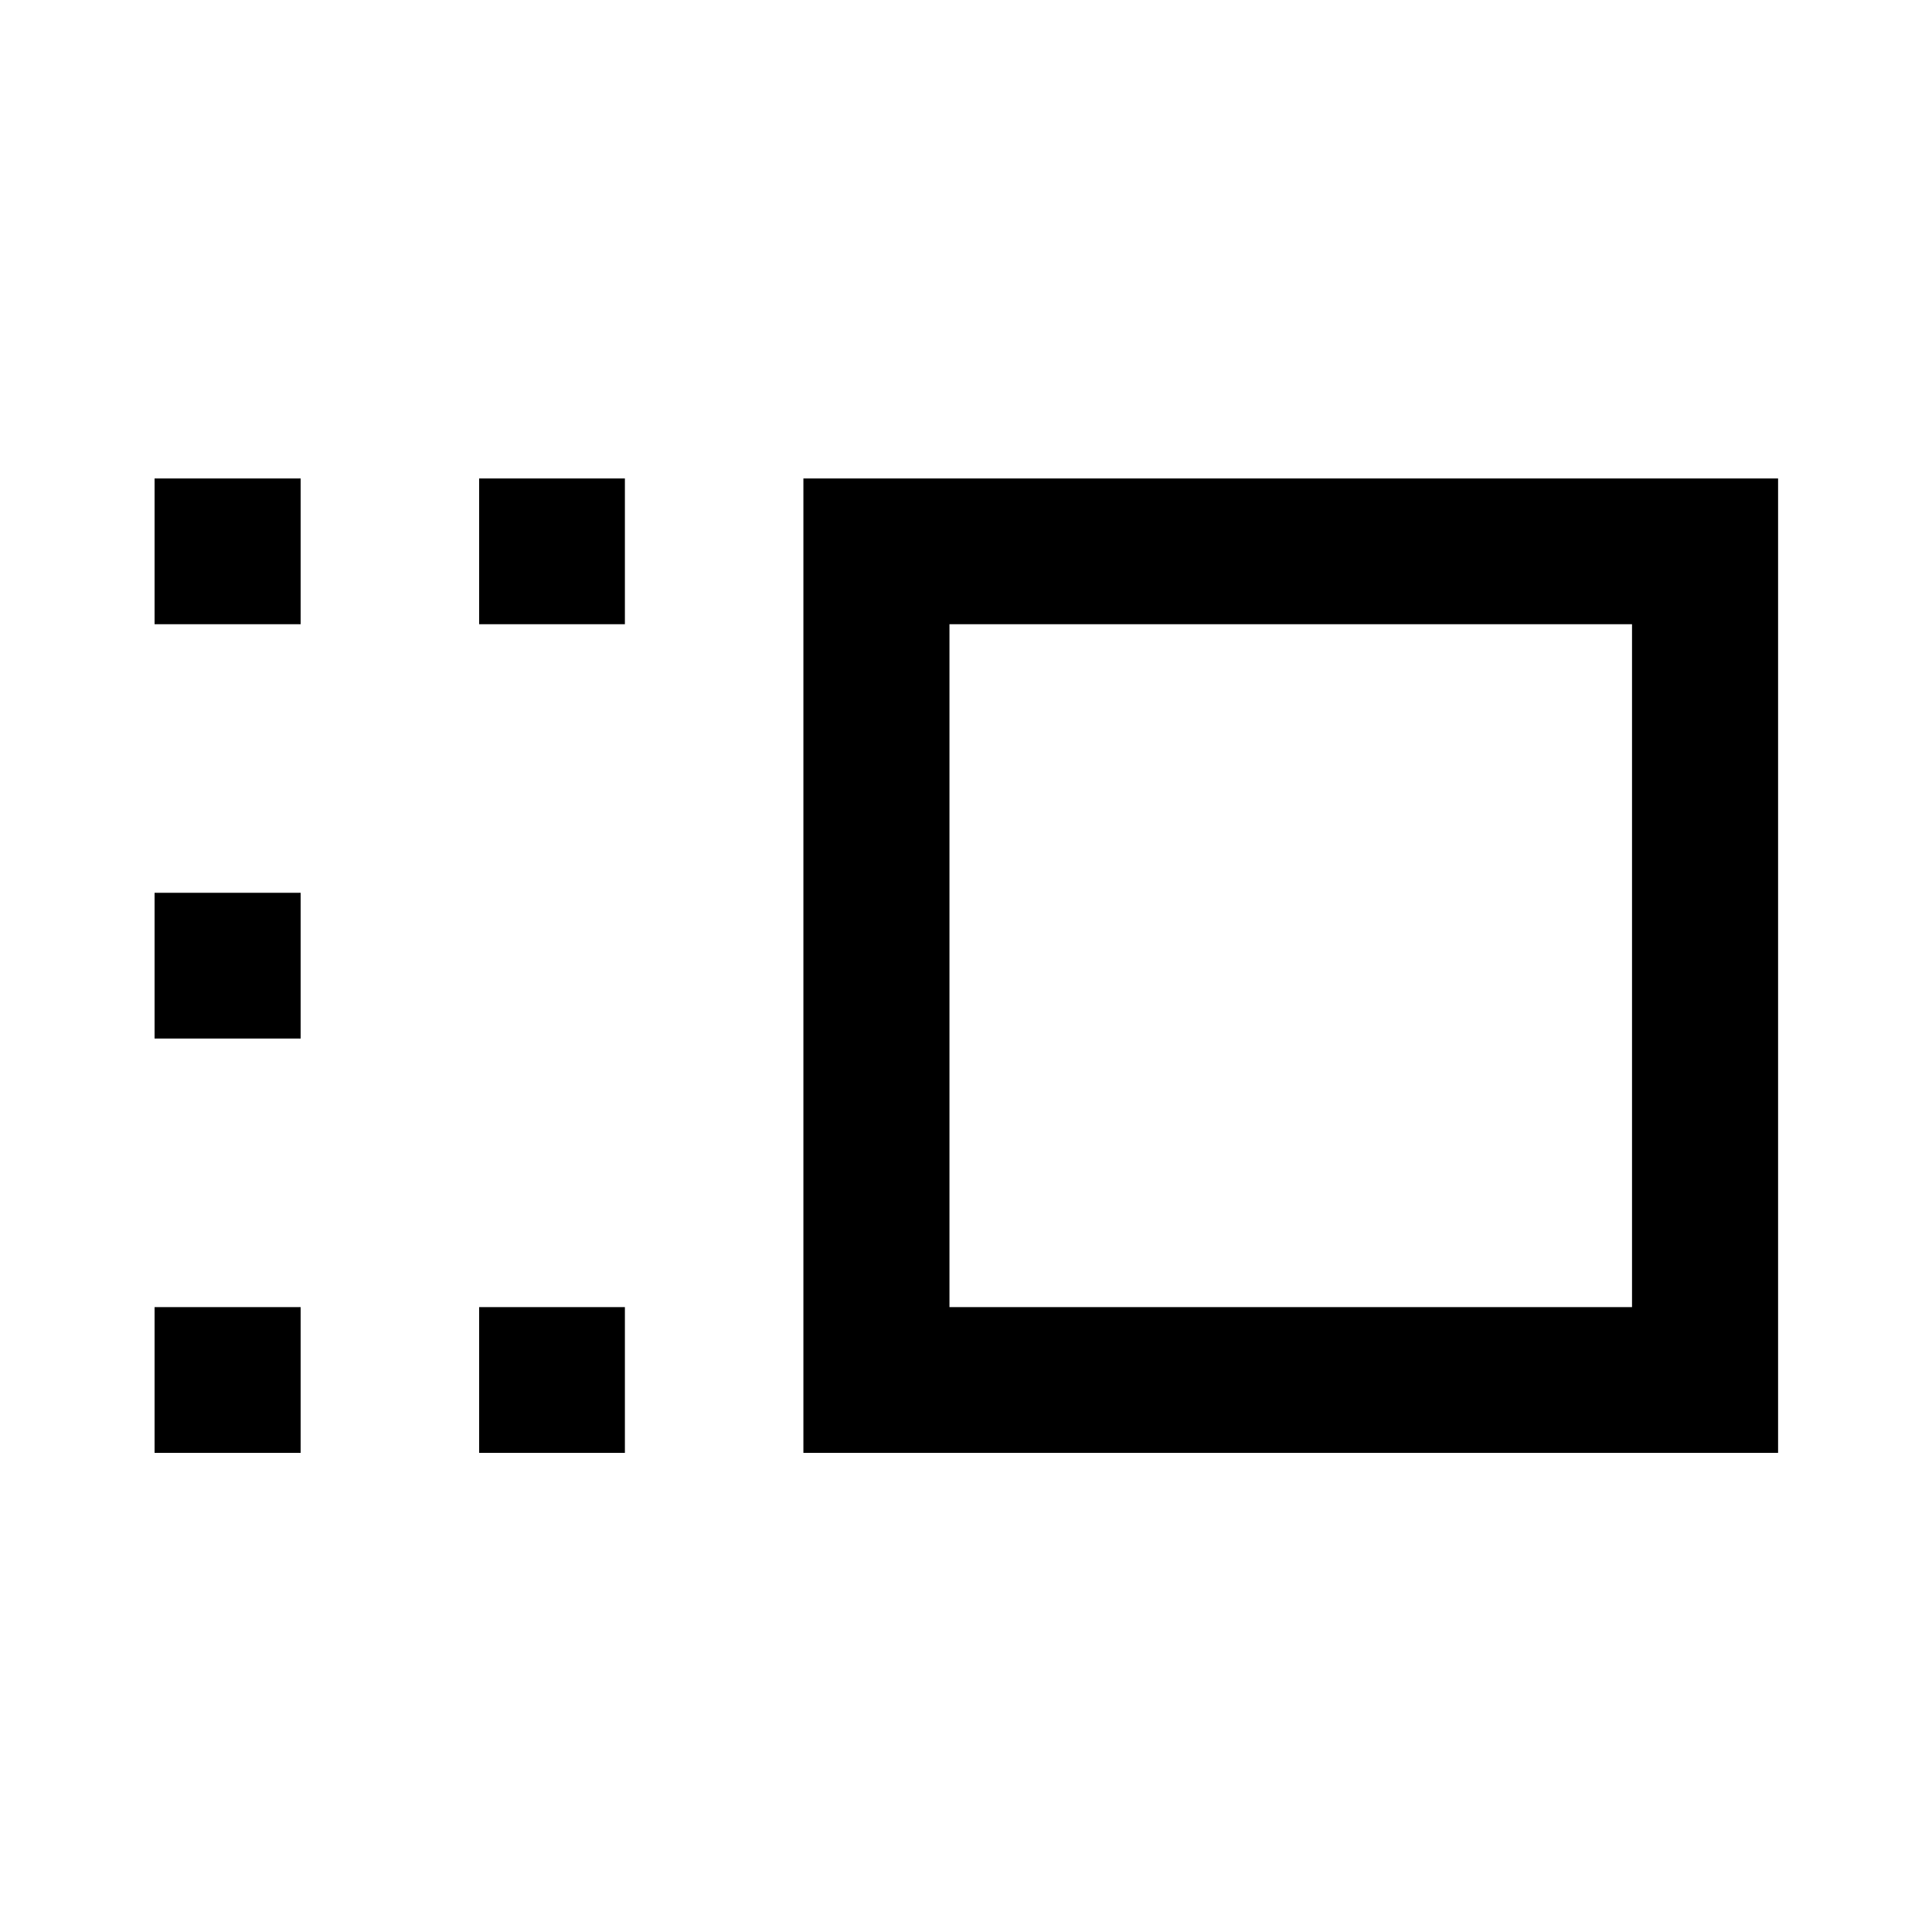 <svg xmlns="http://www.w3.org/2000/svg" height="40" viewBox="0 96 960 960" width="40"><path d="M399.203 817.913V333.754h484.319v484.159H399.203Zm72.579-72.42h339.16V406.174h-339.16v339.319Zm-233.695 72.42v-72.42h72.42v72.42h-72.42Zm0-411.739v-72.42h72.42v72.42h-72.42ZM76.812 817.913v-72.42h72.579v72.42h-72.58Zm0-205.87v-72.42h72.579v72.42h-72.58Zm0-205.869v-72.42h72.579v72.42h-72.58ZM641.274 576Z"/></svg>